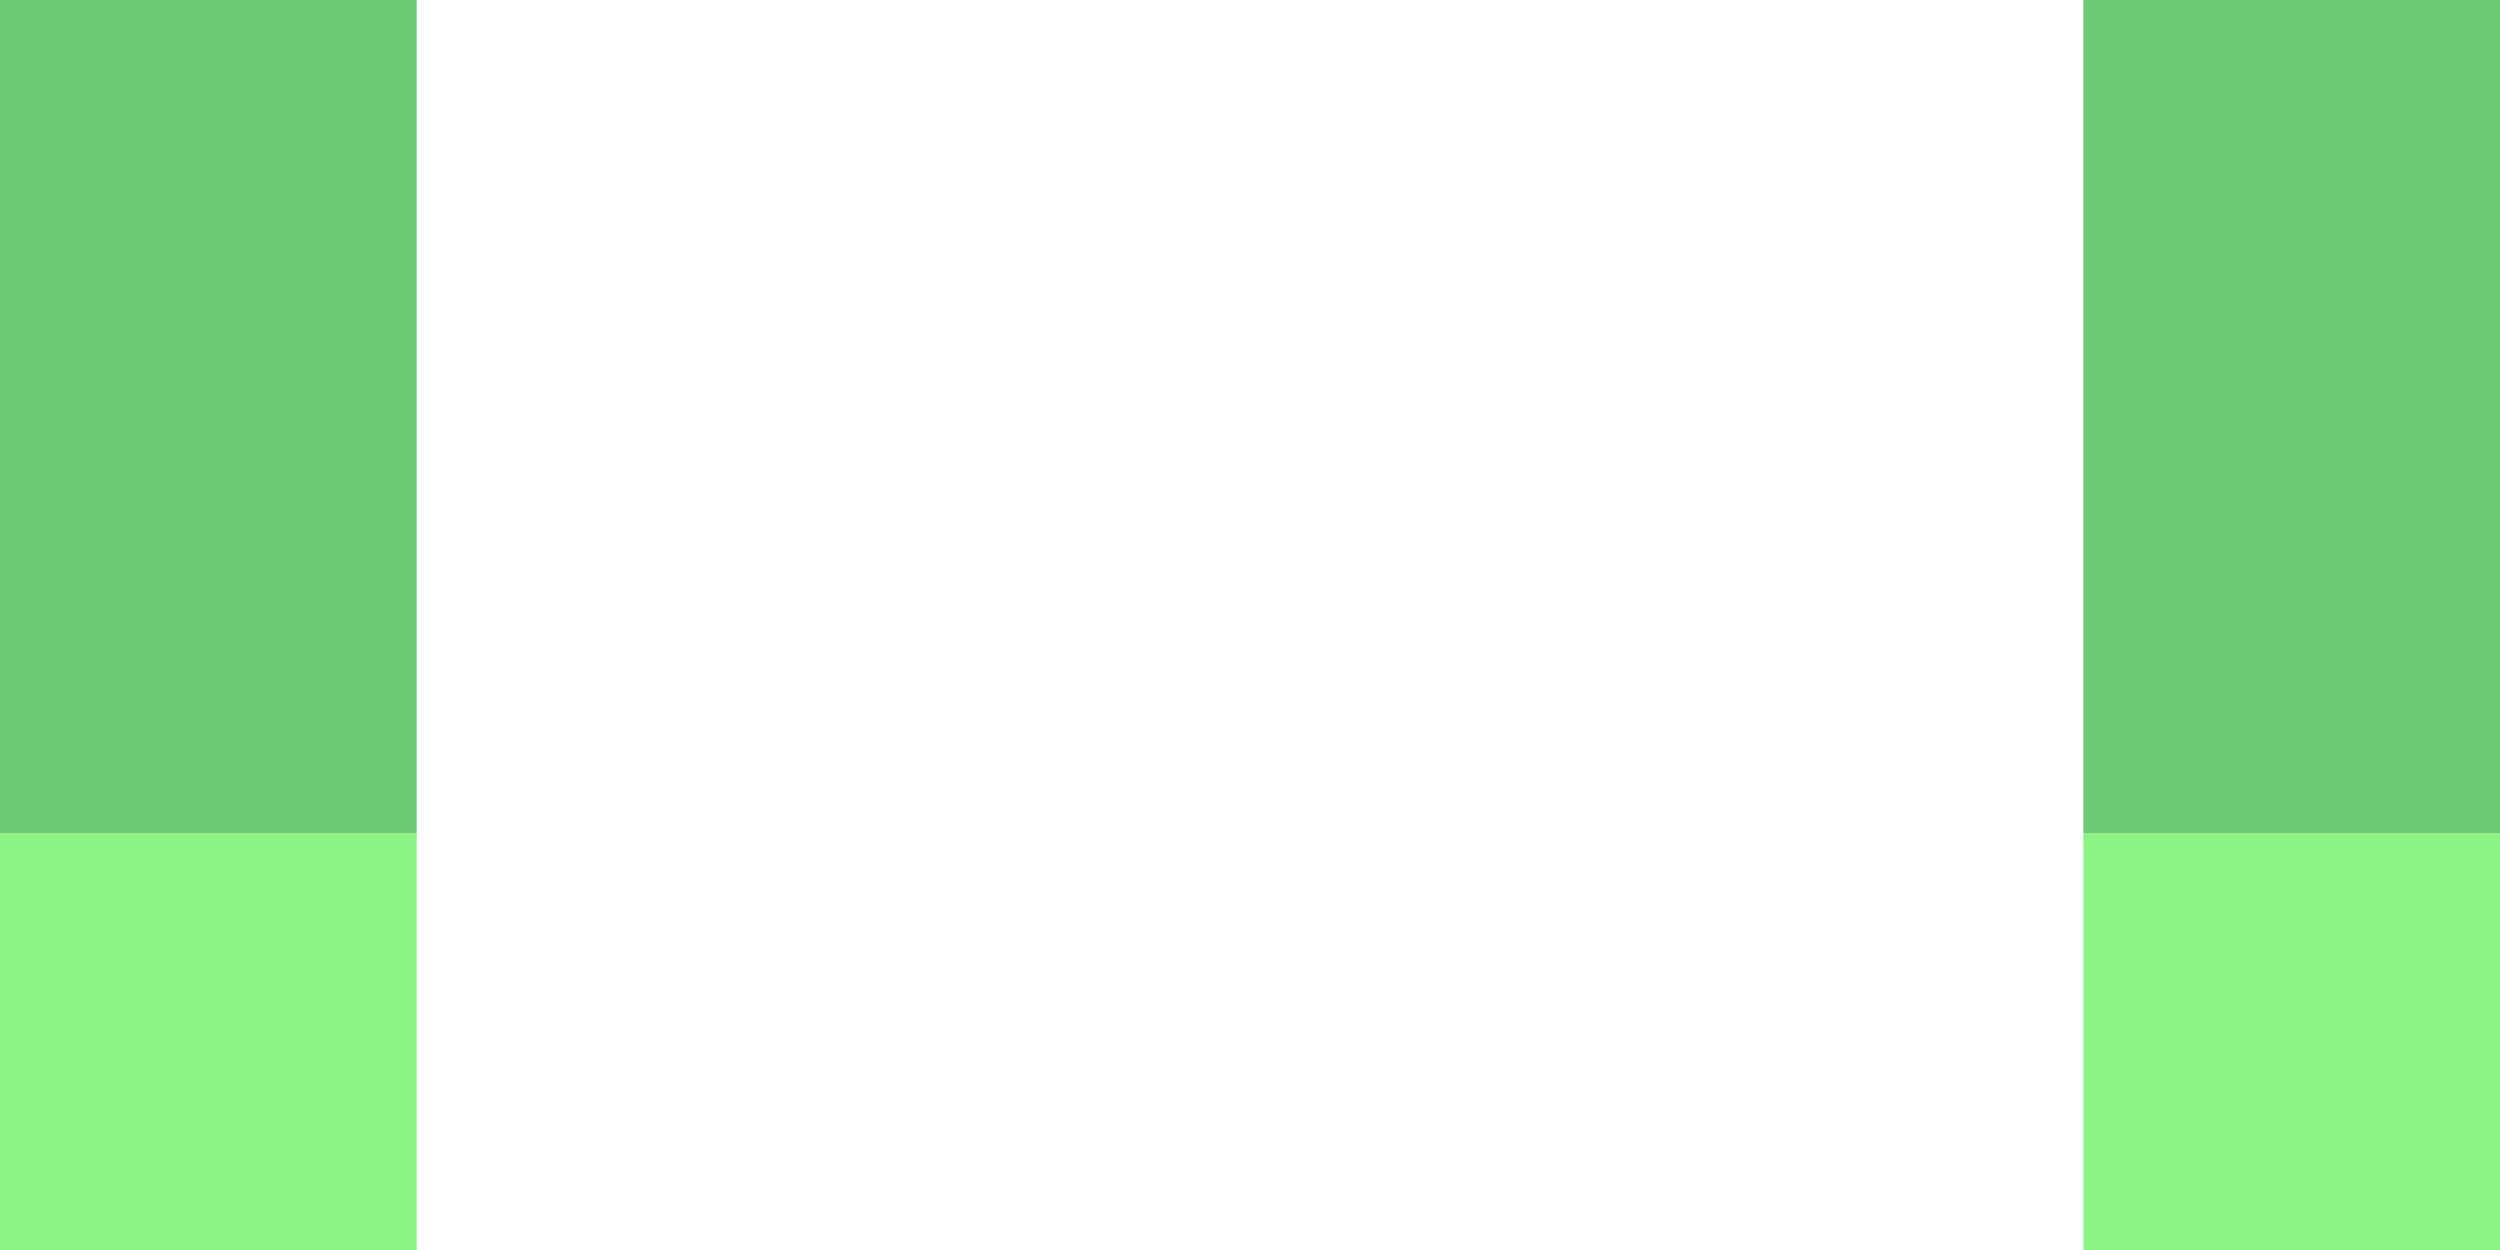 <?xml version="1.0" encoding="UTF-8"?>
<svg id="_レイヤー_2" data-name="レイヤー 2" xmlns="http://www.w3.org/2000/svg" viewBox="0 0 6 3">
  <defs>
    <style>
      .cls-1 {
        fill: #6cca72;
      }

      .cls-2 {
        fill: #8df385;
      }
    </style>
  </defs>
  <g id="_レイヤー_1-2" data-name="レイヤー 1">
    <path class="cls-2" d="M0,2H1v1H0v-1Zm5,0h1v1h-1v-1Z"/>
    <rect class="cls-1" width="1" height="2"/>
    <rect class="cls-1" x="5" width="1" height="2"/>
  </g>
</svg>